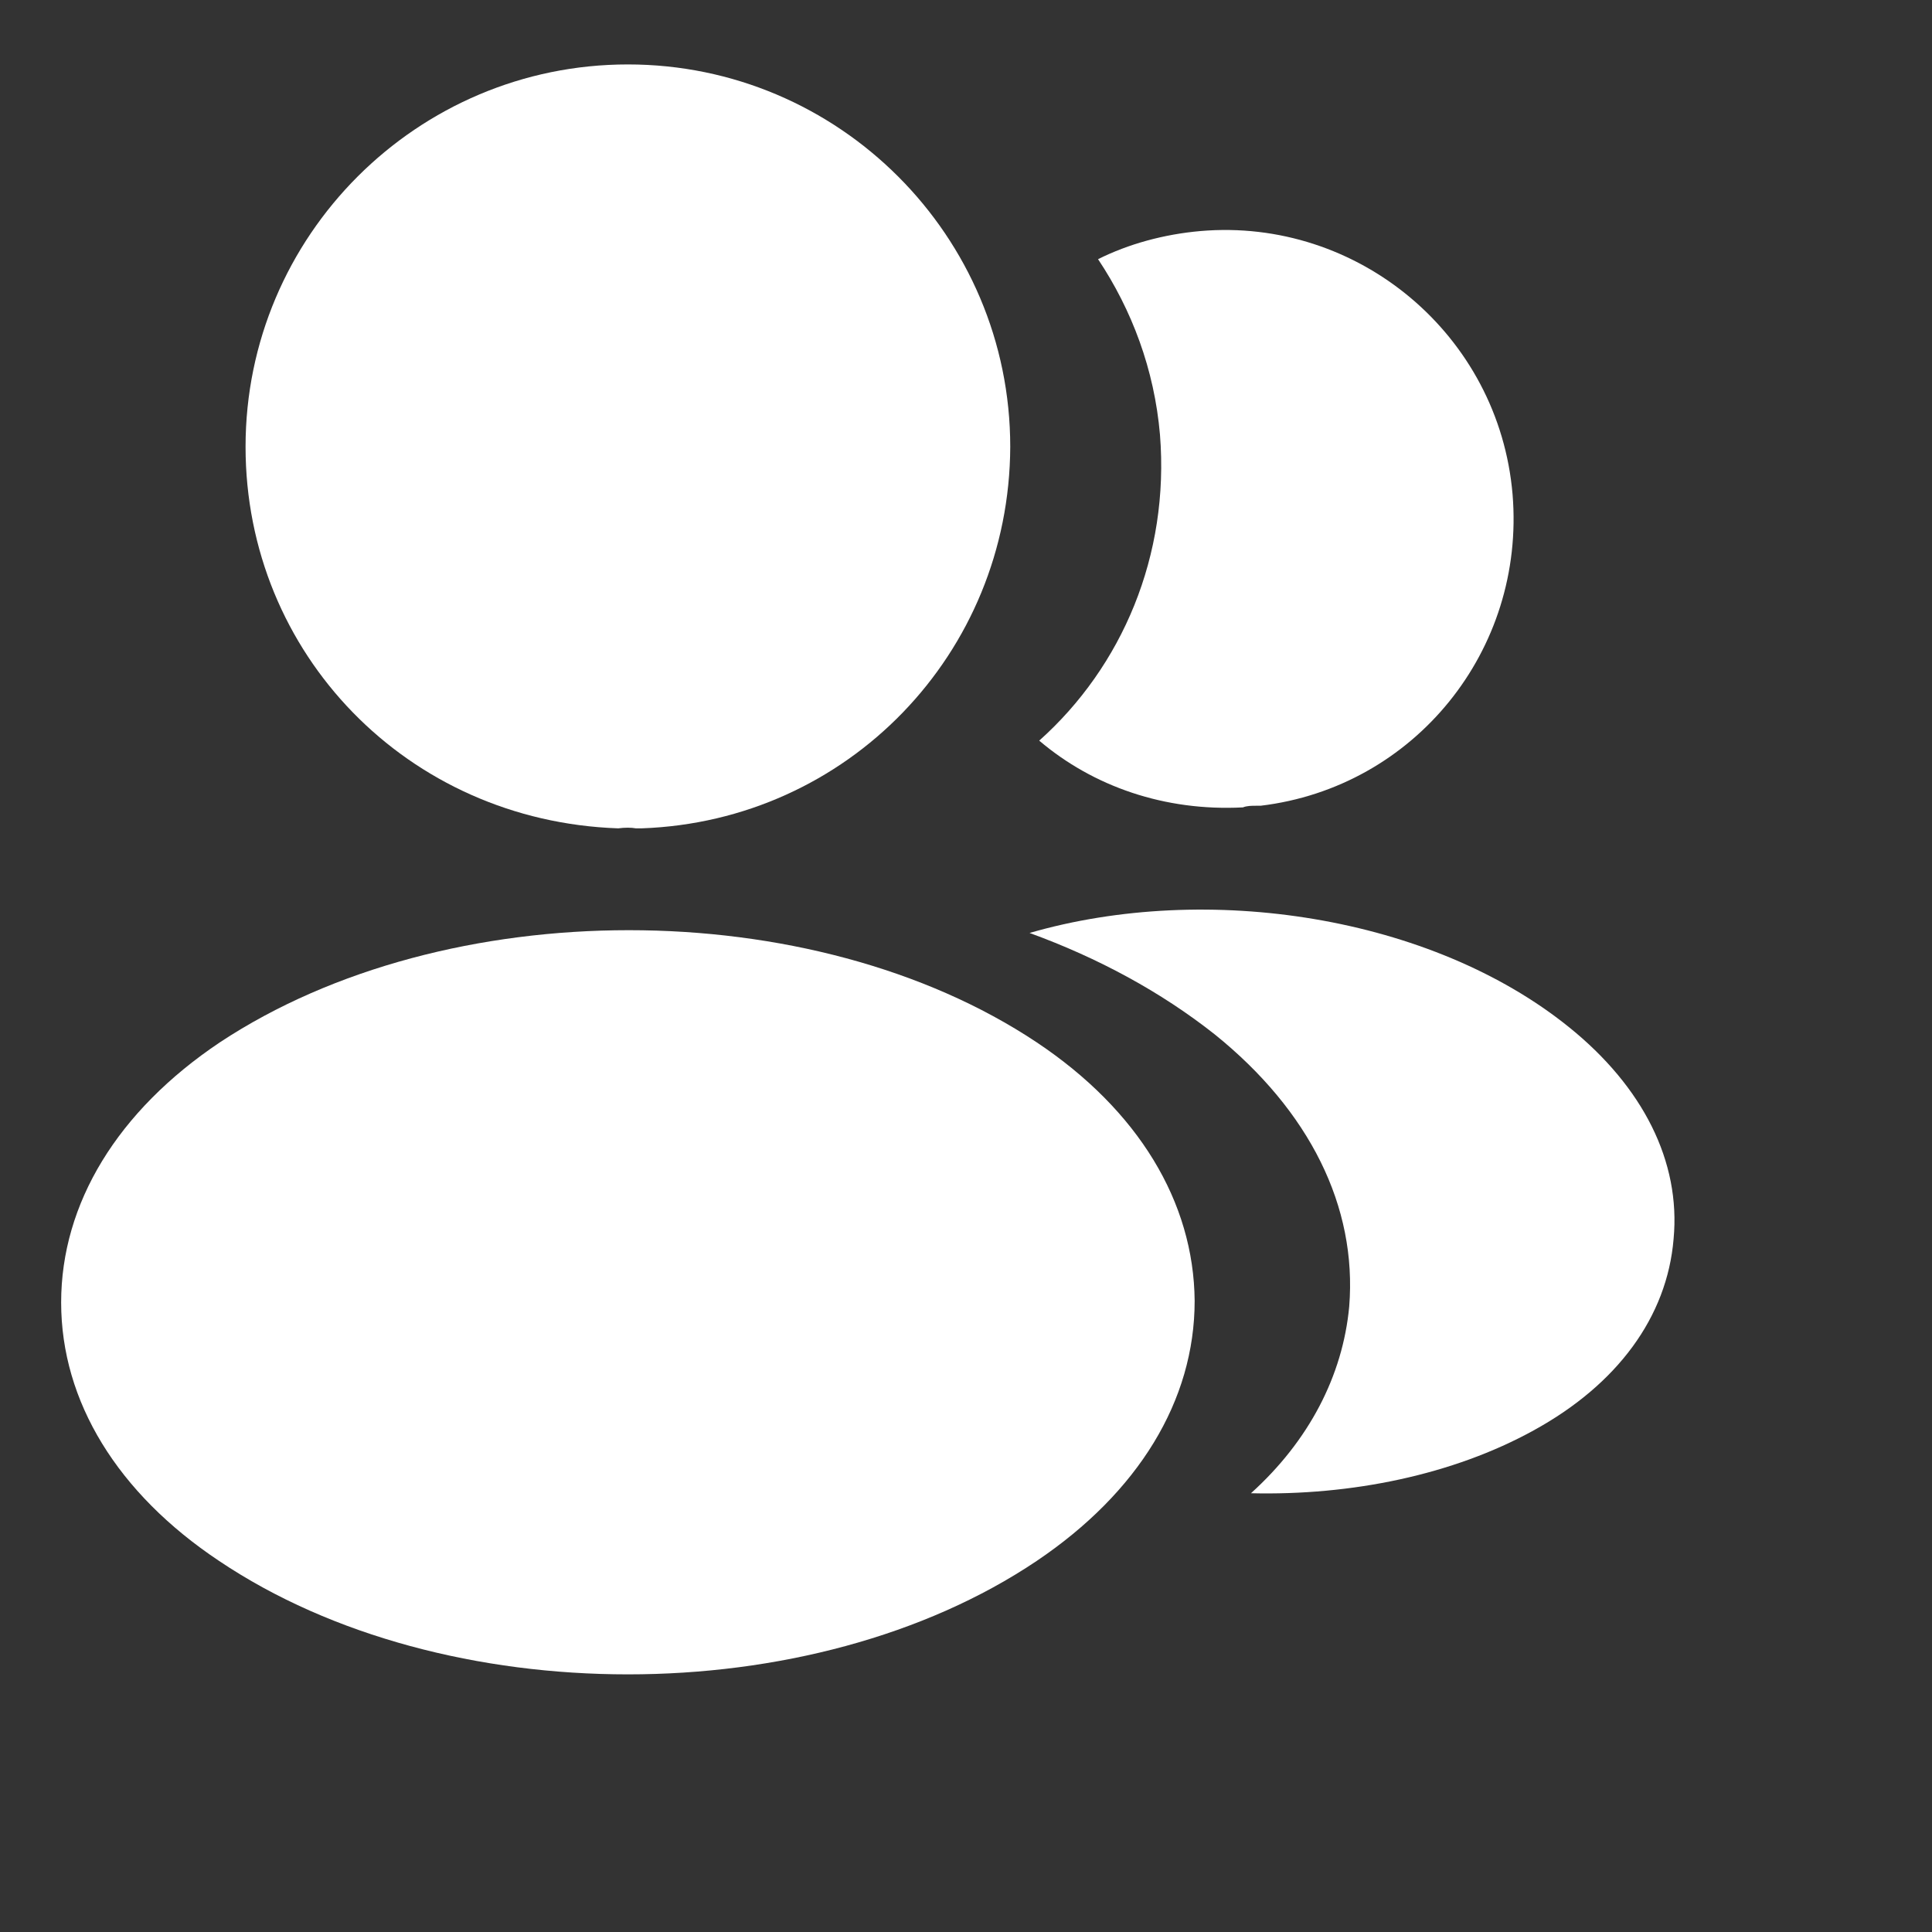 <svg width="20" height="20" viewBox="0 0 20 20" fill="none" xmlns="http://www.w3.org/2000/svg">
<rect x="0" y="0" width="20" height="20" fill="#333333" stroke="none"/>
<path d="M6.5 0.667C4.317 0.667 2.542 2.442 2.542 4.625C2.542 6.766 4.217 8.5 6.4 8.575C6.467 8.566 6.533 8.566 6.583 8.575C6.6 8.575 6.608 8.575 6.625 8.575C6.633 8.575 6.633 8.575 6.642 8.575C8.775 8.5 10.45 6.766 10.458 4.625C10.458 2.442 8.683 0.667 6.5 0.667Z" fill="white"/>
<path d="M10.733 10.791C8.408 9.242 4.617 9.242 2.275 10.791C1.217 11.5 0.633 12.458 0.633 13.483C0.633 14.508 1.217 15.458 2.267 16.158C3.433 16.942 4.967 17.333 6.5 17.333C8.033 17.333 9.567 16.942 10.733 16.158C11.783 15.45 12.367 14.5 12.367 13.466C12.358 12.441 11.783 11.492 10.733 10.791Z" fill="white"/>
<path d="M15.658 5.117C15.792 6.733 14.642 8.15 13.05 8.341C13.042 8.341 13.042 8.341 13.033 8.341H13.008C12.958 8.341 12.908 8.341 12.867 8.358C12.058 8.4 11.317 8.142 10.758 7.667C11.617 6.9 12.108 5.75 12.008 4.5C11.95 3.825 11.717 3.208 11.367 2.683C11.683 2.525 12.05 2.425 12.425 2.392C14.058 2.25 15.517 3.466 15.658 5.117Z" fill="white"/>
<path d="M17.325 12.825C17.258 13.633 16.742 14.333 15.875 14.808C15.042 15.267 13.992 15.483 12.95 15.458C13.55 14.916 13.9 14.242 13.967 13.525C14.05 12.492 13.558 11.5 12.575 10.708C12.017 10.267 11.367 9.916 10.658 9.658C12.5 9.125 14.817 9.483 16.242 10.633C17.008 11.25 17.4 12.025 17.325 12.825Z" fill="white"/>
</svg>
